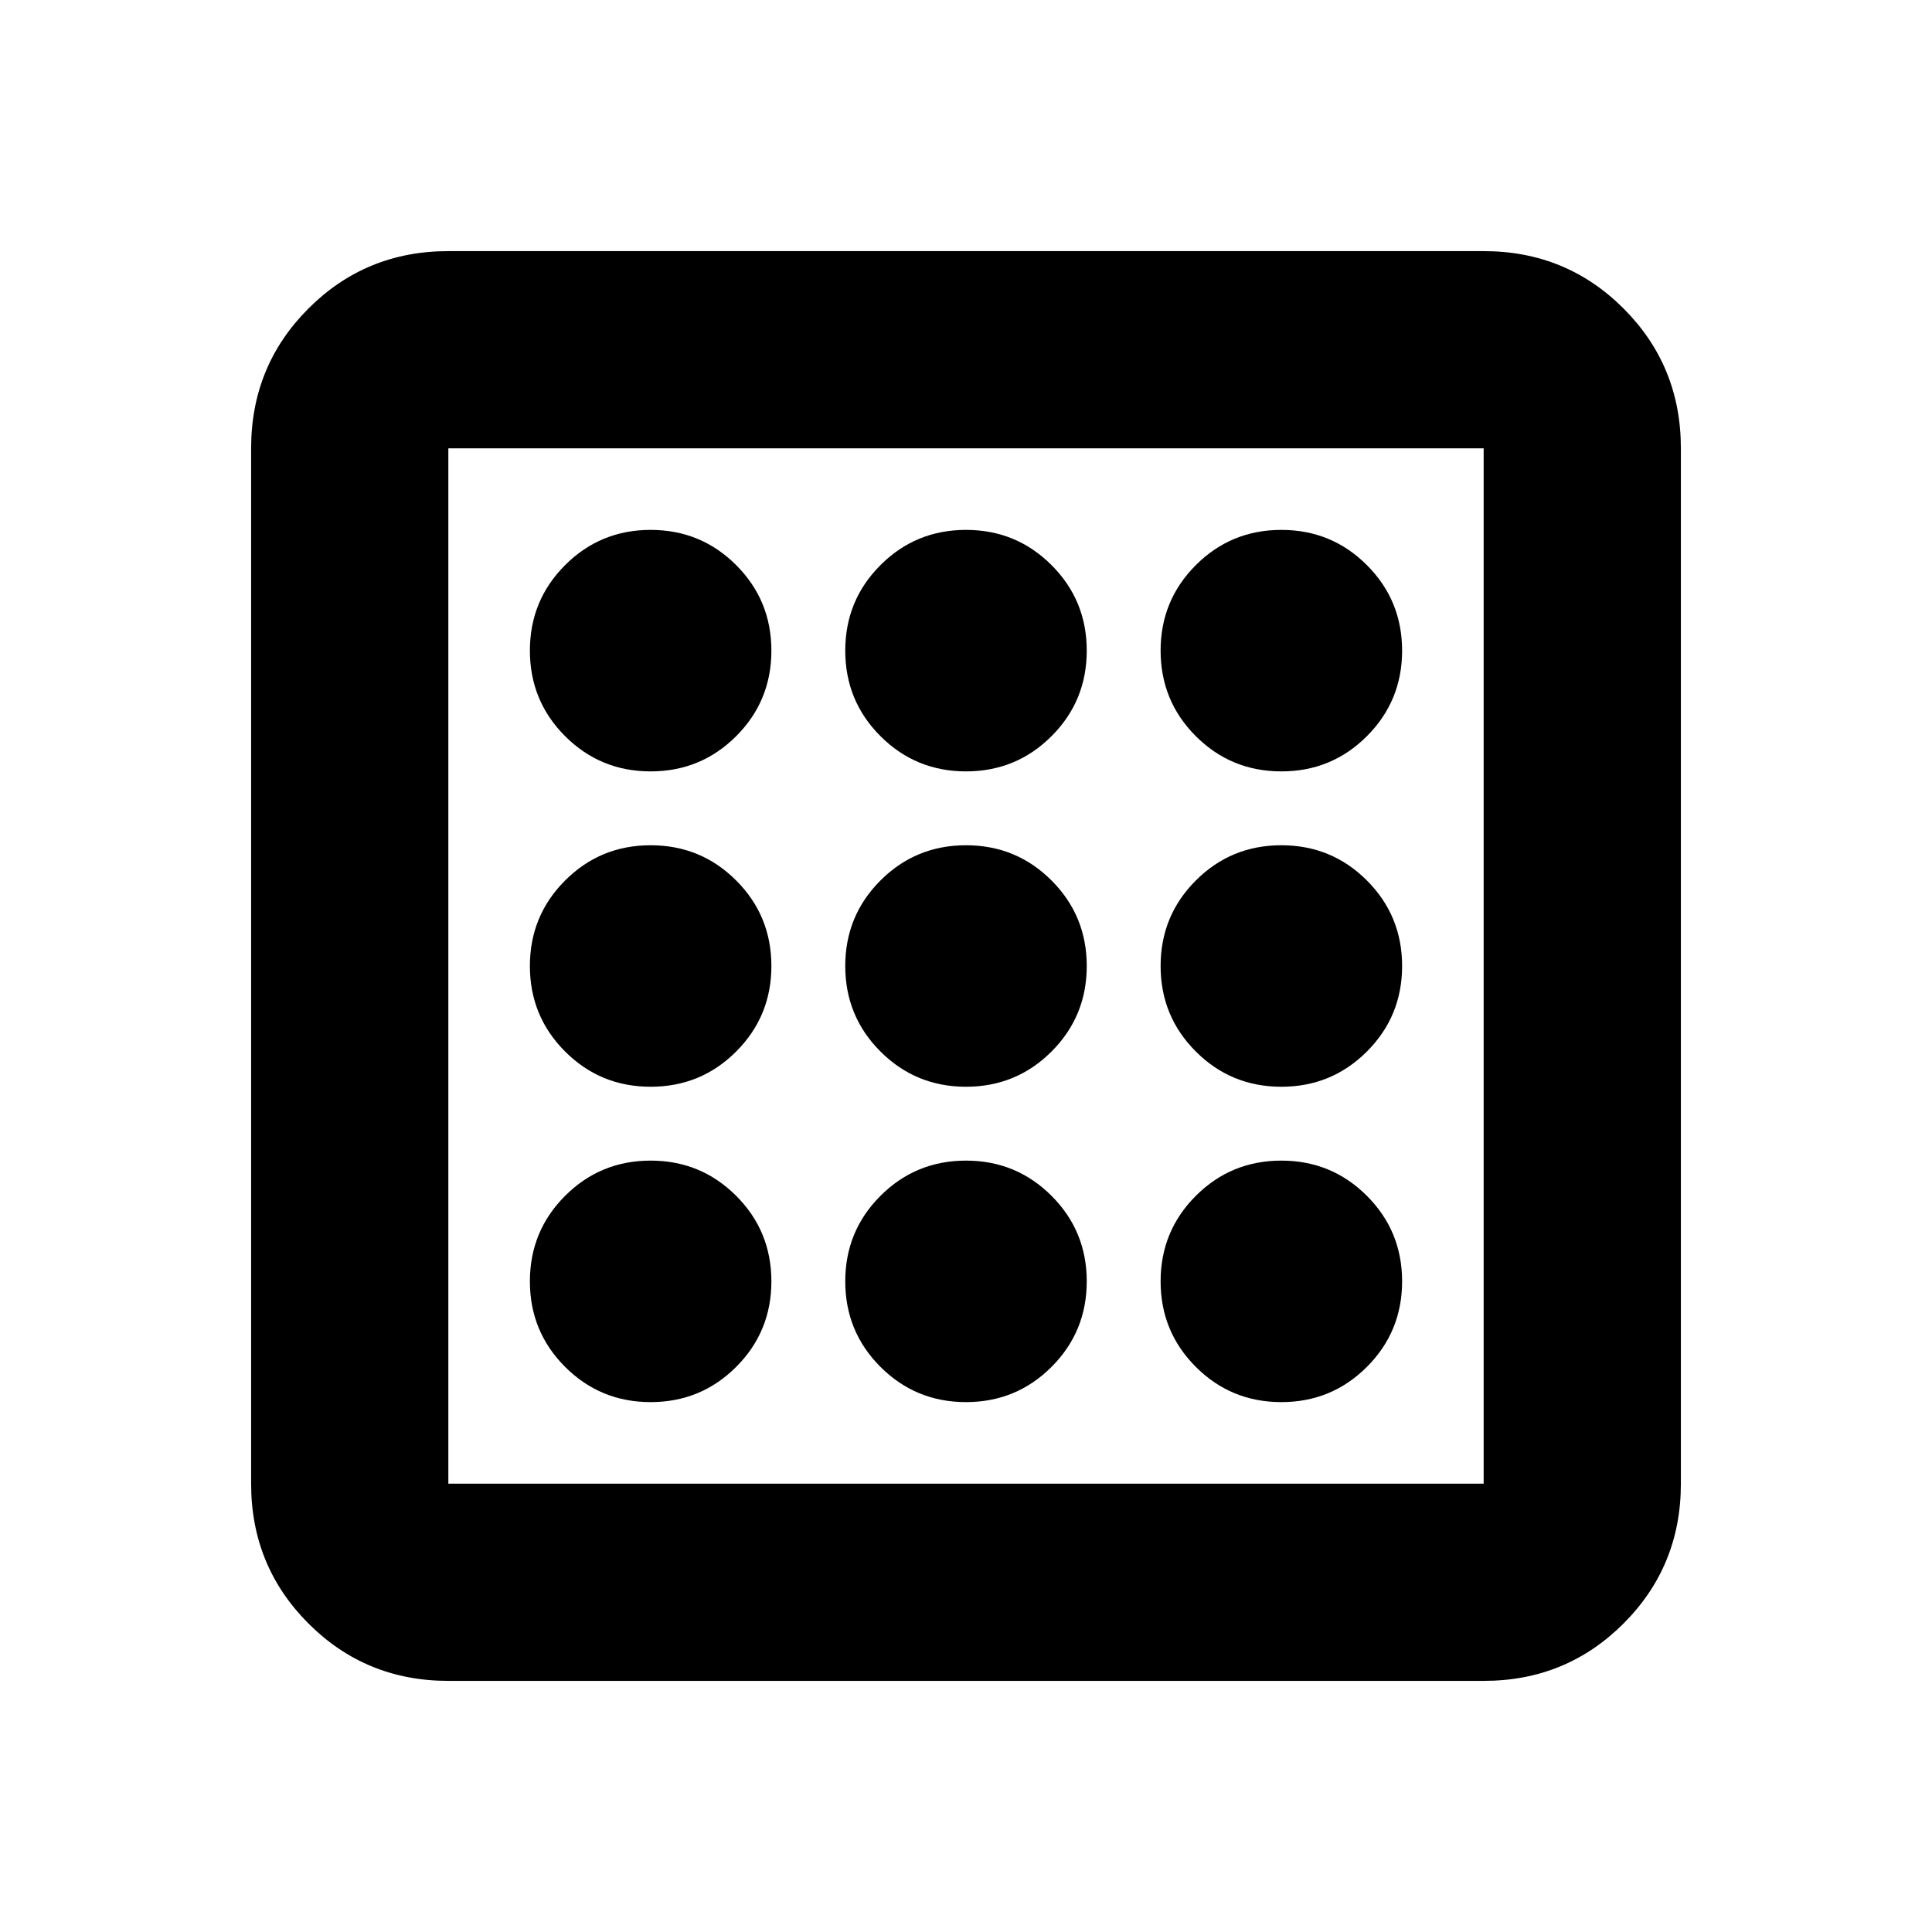 <svg xmlns="http://www.w3.org/2000/svg" height="20" viewBox="0 -960 960 960" width="20"><path d="M323.3-263.3q25 0 42.5-17.5t17.5-42.5q0-25-17.5-42.5t-42.5-17.5q-25 0-42.5 17.5t-17.5 42.5q0 25 17.5 42.5t42.5 17.5Zm0-313.4q25 0 42.5-17.5t17.5-42.5q0-25-17.5-42.5t-42.5-17.5q-25 0-42.5 17.5t-17.5 42.5q0 25 17.5 42.5t42.5 17.5Zm0 156.7q25 0 42.5-17.5t17.5-42.5q0-25-17.5-42.5T323.3-540q-25 0-42.5 17.5T263.3-480q0 25 17.5 42.5t42.5 17.5Zm313.4 156.7q25 0 42.5-17.5t17.5-42.5q0-25-17.5-42.5t-42.5-17.5q-25 0-42.5 17.5t-17.5 42.5q0 25 17.5 42.5t42.5 17.5Zm0-313.4q25 0 42.5-17.5t17.5-42.5q0-25-17.5-42.5t-42.5-17.5q-25 0-42.5 17.5t-17.5 42.5q0 25 17.5 42.5t42.5 17.5ZM222.78-124.78q-41 0-69.5-28.5t-28.5-69.5v-514.44q0-41 28.5-69.5t69.5-28.5h514.44q41 0 69.5 28.5t28.5 69.5v514.44q0 41-28.5 69.5t-69.5 28.5H222.78Zm0-98h514.44v-514.44H222.78v514.44Zm0-514.44v514.44-514.44ZM636.7-420q25 0 42.5-17.5t17.5-42.5q0-25-17.5-42.5T636.7-540q-25 0-42.5 17.5T576.7-480q0 25 17.5 42.5t42.5 17.5ZM480-576.7q25 0 42.5-17.5t17.5-42.5q0-25-17.5-42.5T480-696.7q-25 0-42.5 17.5T420-636.7q0 25 17.5 42.5t42.5 17.5Zm0 313.4q25 0 42.5-17.5t17.5-42.5q0-25-17.5-42.5T480-383.3q-25 0-42.5 17.5T420-323.3q0 25 17.5 42.5t42.5 17.5Zm0-156.7q25 0 42.5-17.5T540-480q0-25-17.5-42.5T480-540q-25 0-42.5 17.5T420-480q0 25 17.5 42.5T480-420Z"/></svg>